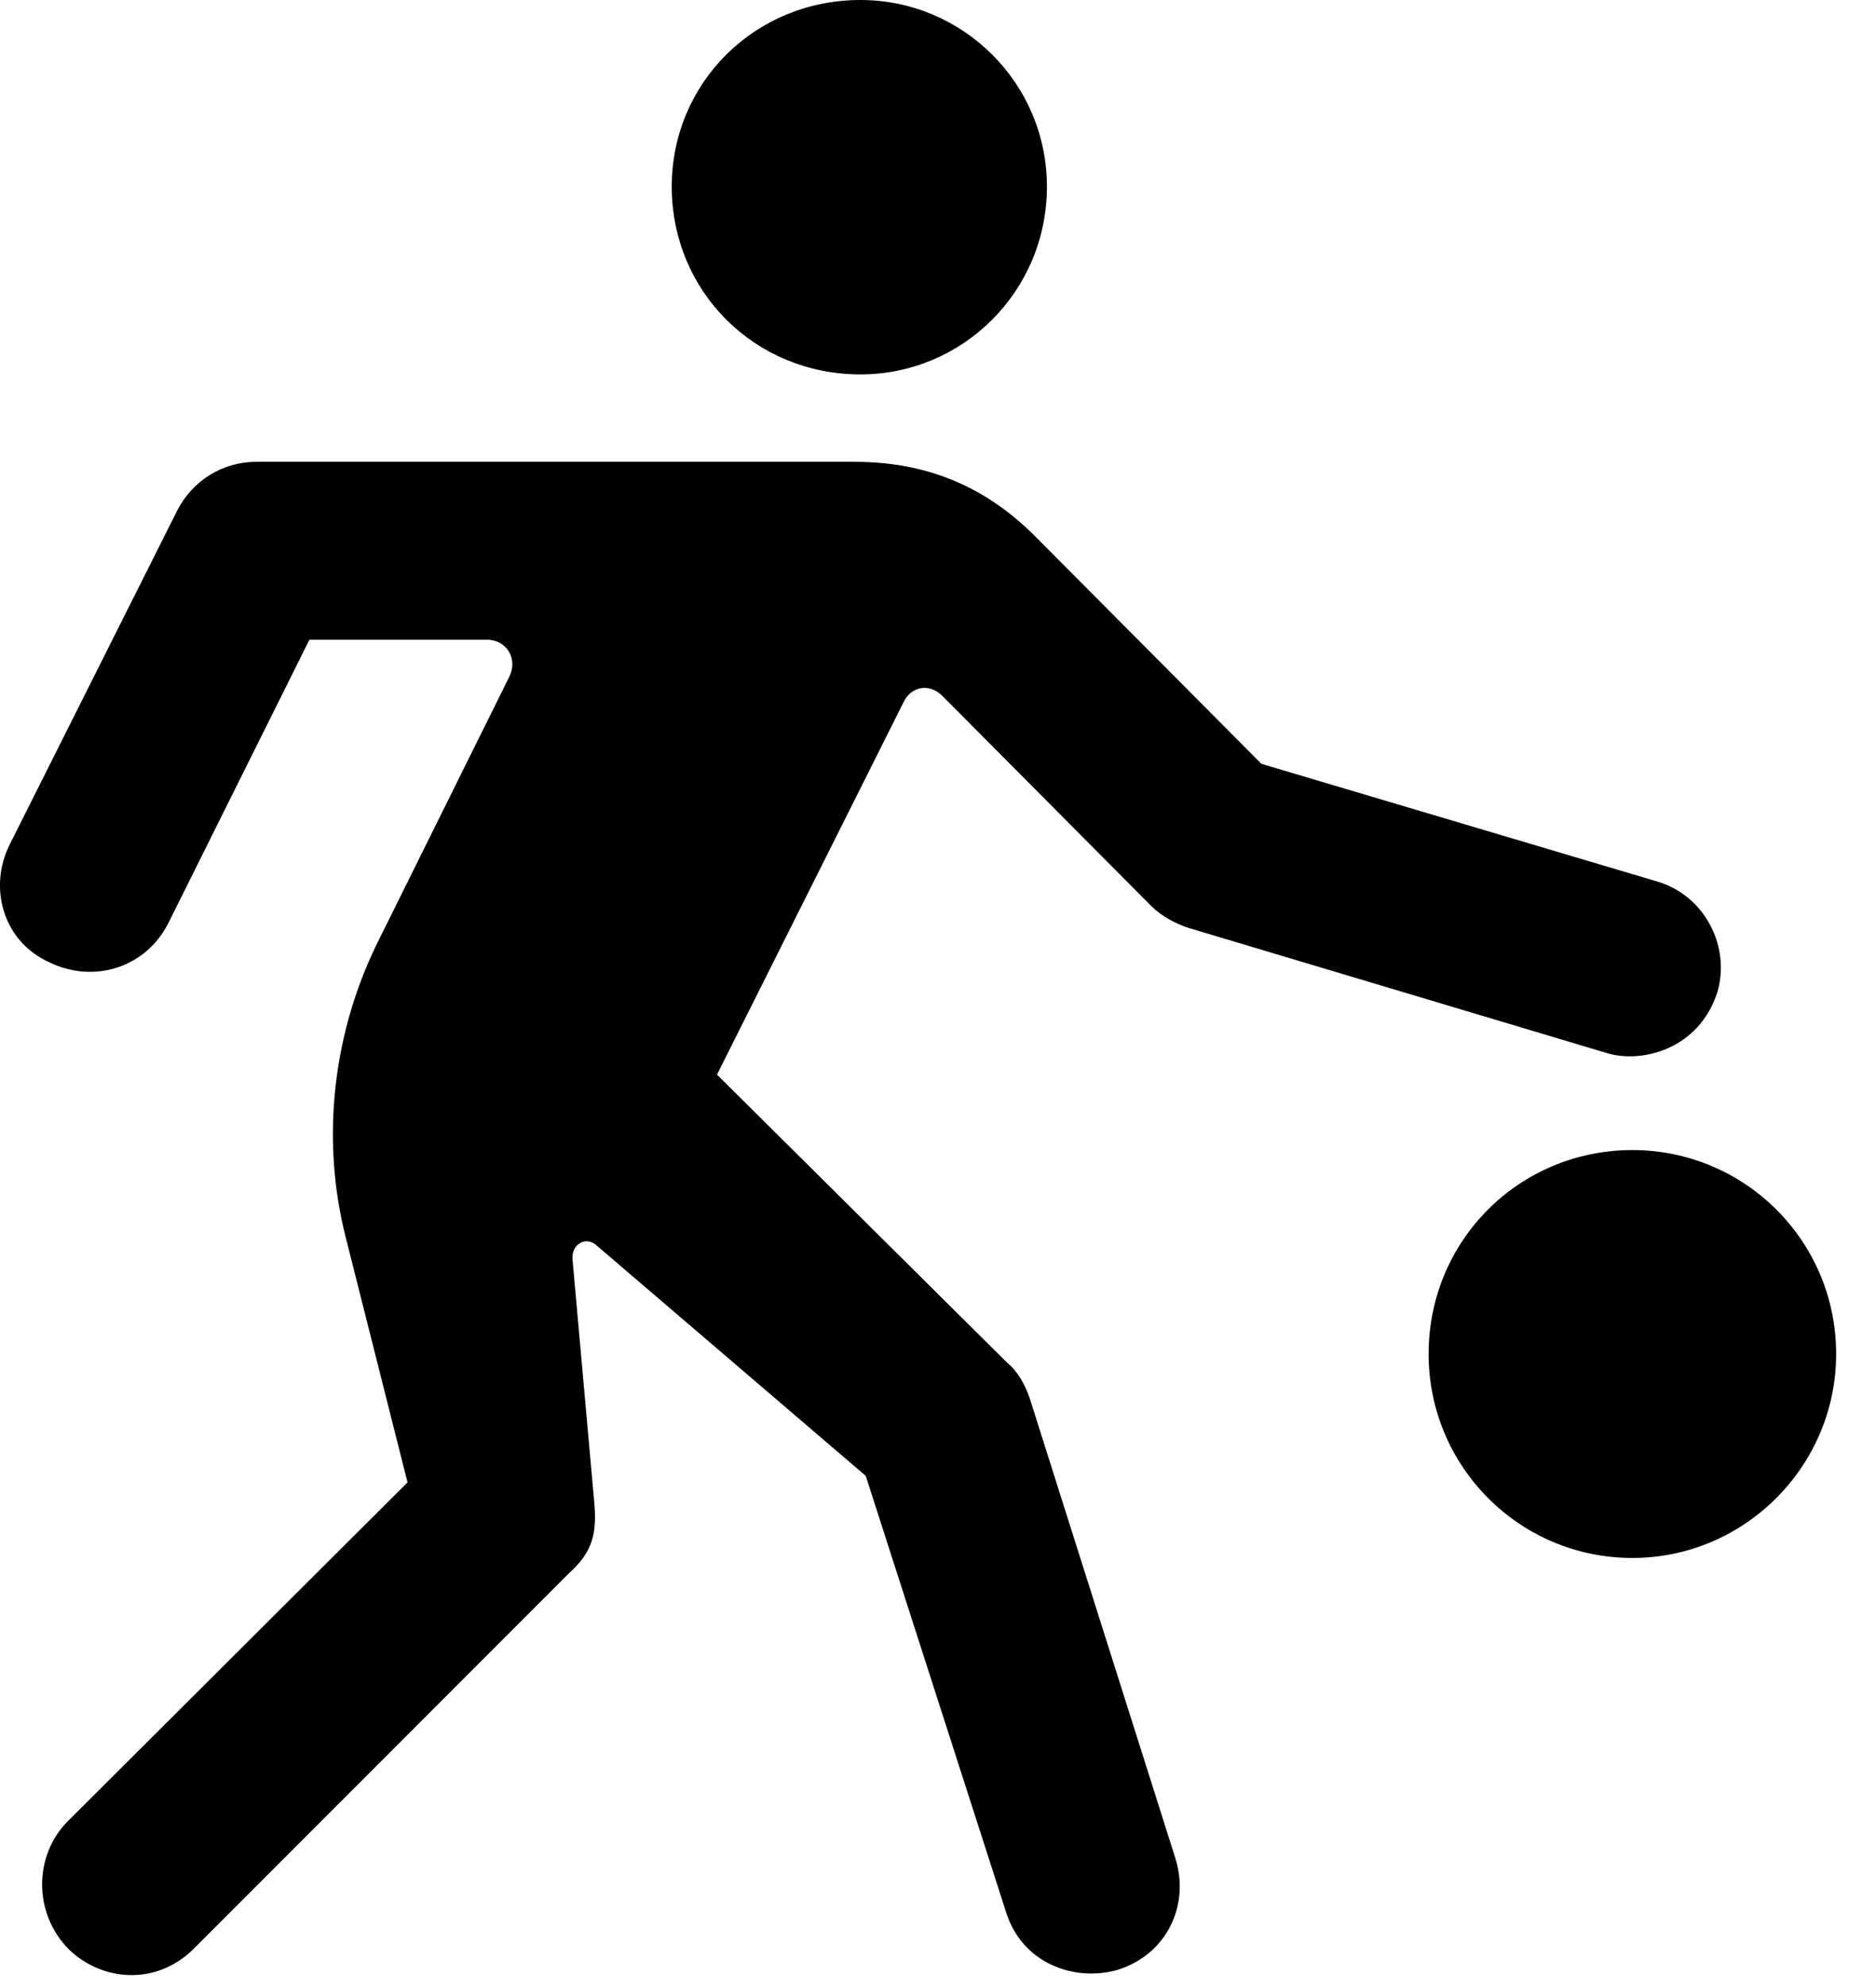 <svg version="1.1" xmlns="http://www.w3.org/2000/svg" xmlns:xlink="http://www.w3.org/1999/xlink" width="16.991" height="17.979" viewBox="0 0 16.991 17.979">
 <g>
  <rect height="17.979" opacity="0" width="16.991" x="0" y="0"/>
  <path d="M7.793 3.389C8.72 3.389 9.482 2.637 9.482 1.689C9.482 0.752 8.72 0 7.793 0C6.835 0 6.084 0.752 6.084 1.689C6.084 2.637 6.835 3.389 7.793 3.389ZM0.625 17.646C0.918 17.93 1.406 17.979 1.748 17.646L5.156 14.238C5.371 14.043 5.41 13.877 5.38 13.574L5.185 11.396C5.175 11.26 5.312 11.182 5.41 11.279L7.841 13.359L9.111 17.305C9.257 17.773 9.726 17.939 10.117 17.832C10.566 17.695 10.781 17.246 10.644 16.816L9.326 12.656C9.287 12.539 9.218 12.412 9.121 12.334L6.494 9.727L8.183 6.357C8.252 6.211 8.418 6.182 8.535 6.299L10.429 8.203C10.517 8.291 10.644 8.359 10.761 8.398L14.55 9.531C14.863 9.629 15.39 9.502 15.556 8.975C15.673 8.564 15.439 8.105 15.009 7.979L11.425 6.914L9.375 4.854C8.906 4.385 8.369 4.18 7.734 4.18L2.324 4.18C2.011 4.18 1.738 4.355 1.601 4.629L0.087 7.646C-0.108 8.037 0.029 8.525 0.449 8.711C0.849 8.906 1.318 8.76 1.523 8.359L2.802 5.791L4.414 5.791C4.589 5.791 4.697 5.967 4.609 6.133L3.437 8.496C3.017 9.326 2.9 10.303 3.134 11.211L3.691 13.418L0.615 16.484C0.302 16.797 0.302 17.324 0.625 17.646ZM14.785 14.102C15.8 14.102 16.63 13.271 16.63 12.256C16.63 11.23 15.8 10.41 14.785 10.41C13.759 10.41 12.939 11.23 12.939 12.256C12.939 13.271 13.759 14.102 14.785 14.102Z" fill="currentColor"/>
 </g>
</svg>
